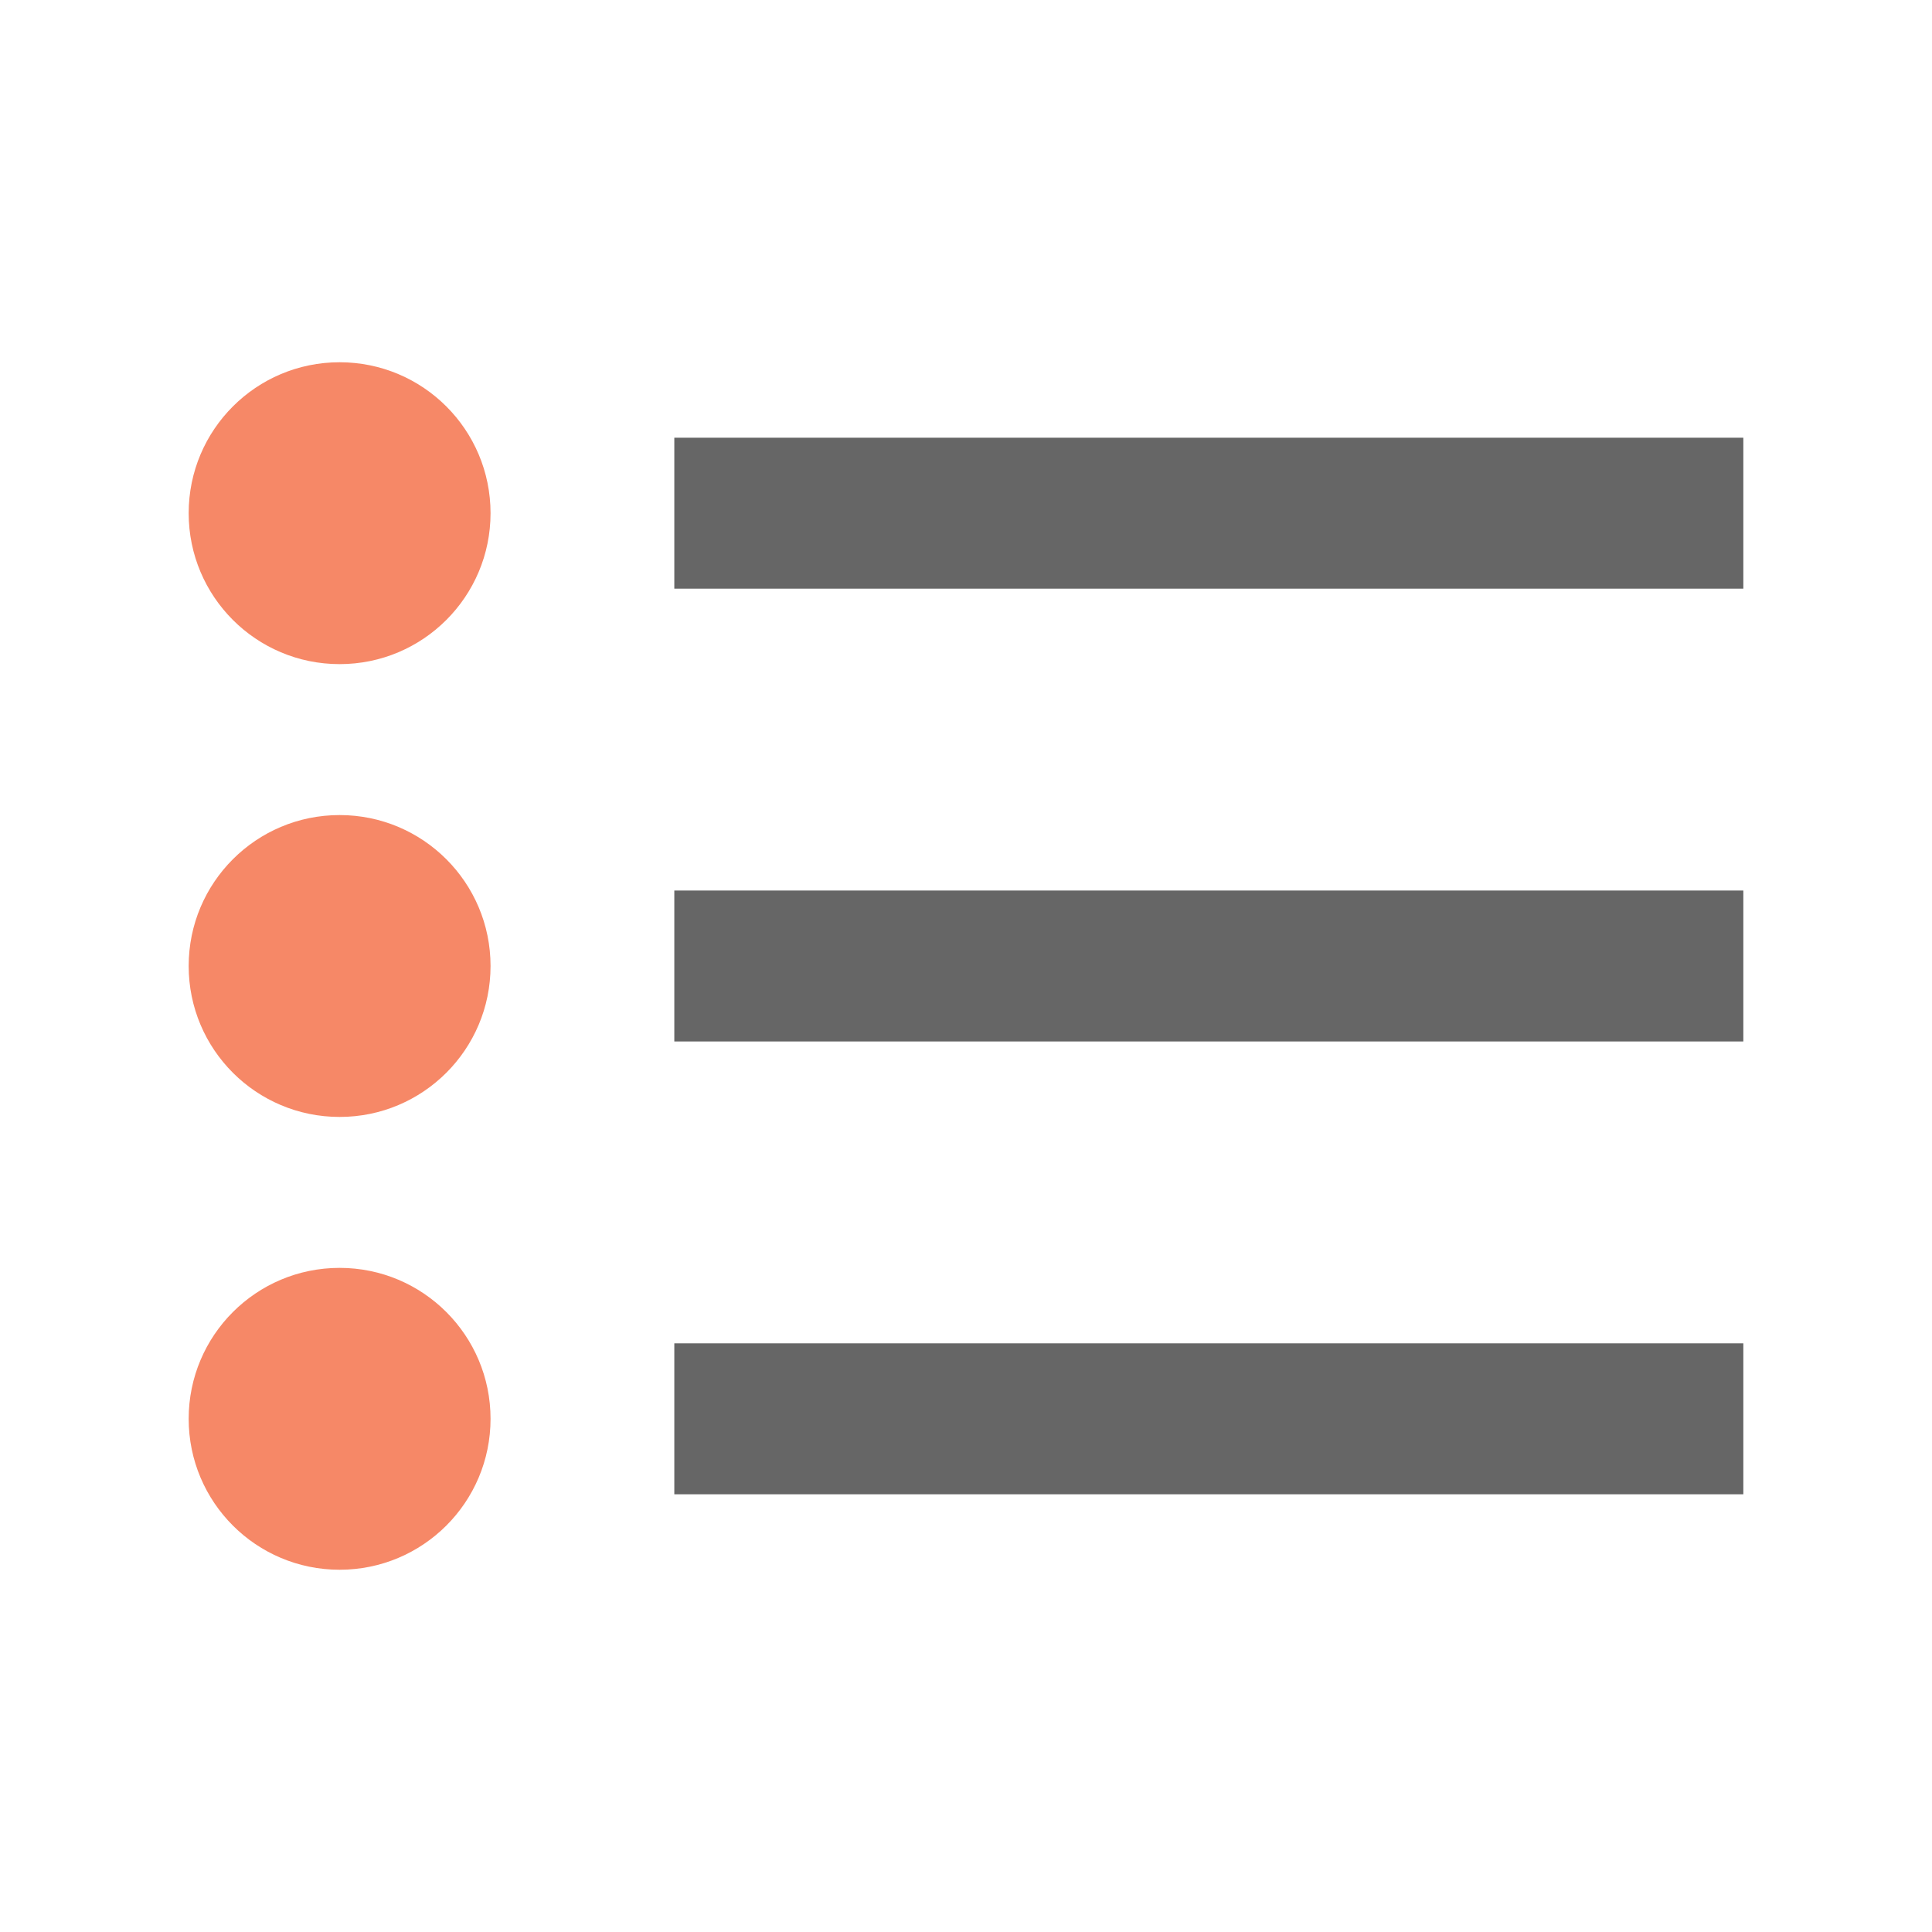 <?xml version="1.0" encoding="utf-8"?>
<!-- Generator: Adobe Illustrator 17.1.0, SVG Export Plug-In . SVG Version: 6.00 Build 0)  -->
<!DOCTYPE svg PUBLIC "-//W3C//DTD SVG 1.1//EN" "http://www.w3.org/Graphics/SVG/1.1/DTD/svg11.dtd">
<svg version="1.1" id="Calque_1" xmlns="http://www.w3.org/2000/svg" xmlns:xlink="http://www.w3.org/1999/xlink" x="0px" y="0px"
	 viewBox="0 0 512 512" enable-background="new 0 0 512 512" xml:space="preserve">
<path id="bulleted-list-icon" fill="#666666" d="M178.7,116H462v40H178.7V116z M178.7,236H462v40H178.7V236z M178.7,356H462v40
	H178.7V356z"/>
<path id="bulleted-list-icon_1_" fill="#F68867" d="M90,96c-22.1,0-40,17.9-40,40c0,22.1,17.9,40,40,40c22.1,0,40-17.9,40-40
	C130,113.9,112.1,96,90,96z M90,216c-22.1,0-40,17.9-40,40c0,22.1,17.9,40,40,40c22.1,0,40-17.9,40-40C130,233.9,112.1,216,90,216z
	 M90,336c-22.1,0-40,17.9-40,40c0,22.1,17.9,40,40,40c22.1,0,40-17.9,40-40C130,353.9,112.1,336,90,336z"/>
</svg>
